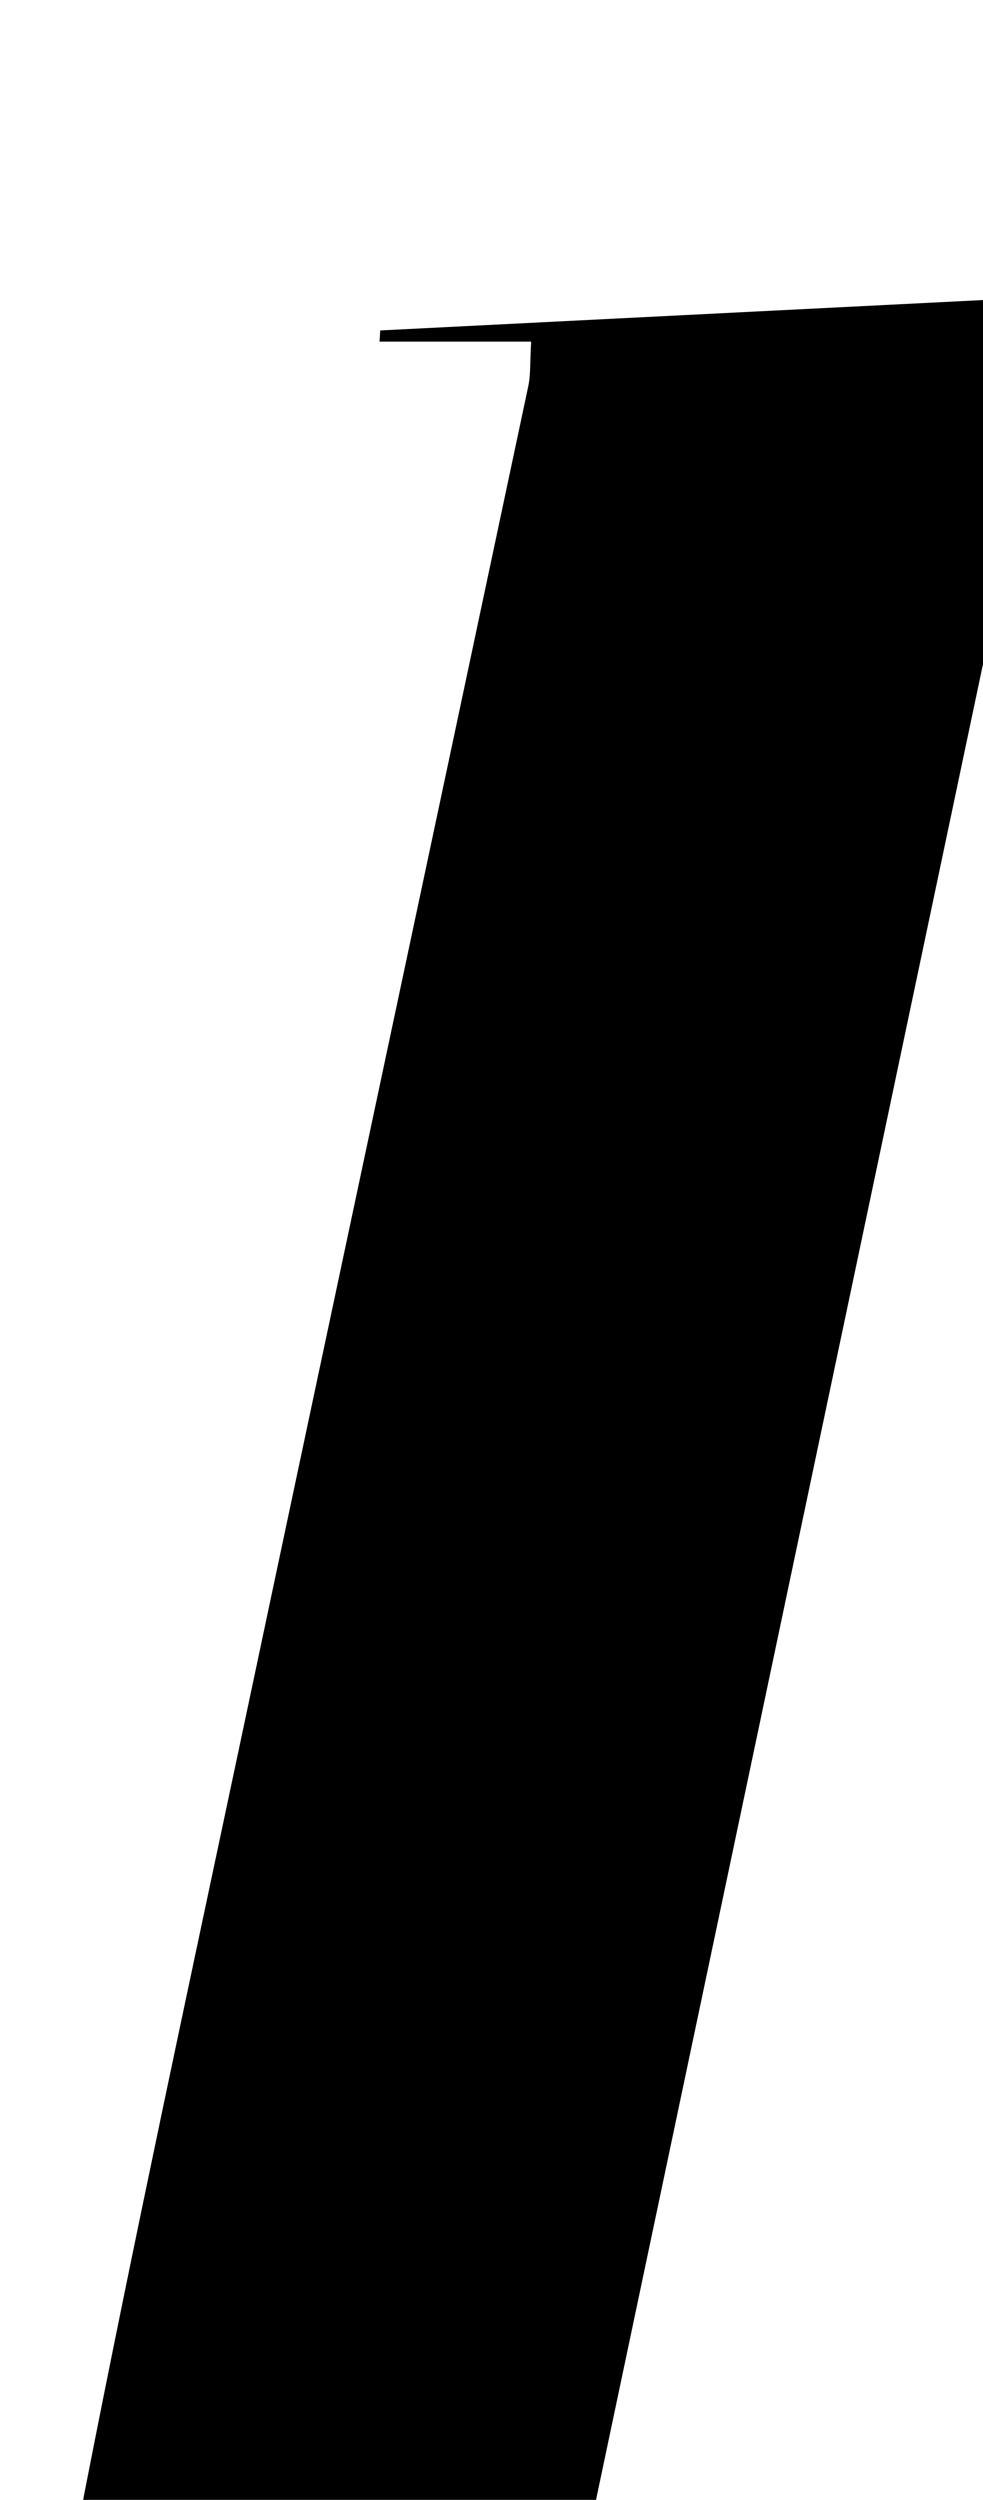 <?xml version="1.0" encoding="iso-8859-1"?>
<!-- Generator: Adobe Illustrator 25.2.1, SVG Export Plug-In . SVG Version: 6.00 Build 0)  -->
<svg version="1.1" xmlns="http://www.w3.org/2000/svg" xmlns:xlink="http://www.w3.org/1999/xlink" x="0px" y="0px"
	 viewBox="0 0 79.578 202.214" style="enable-background:new 0 0 79.578 202.214;" xml:space="preserve">
<g>
	<path d="M43.697,223.796c4.953,0.269,9.055,0.492,13.156,0.714c-0.042,0.49-0.084,0.979-0.126,1.469
		c-11.964-0.444-24.044,1.536-35.864-1.767c-11.573-3.234-16.336-10.759-14.011-22.64c3.958-20.231,8.313-40.385,12.585-60.553
		c7.751-36.602,15.566-73.19,23.331-109.788c0.196-0.923,0.131-1.901,0.231-3.597c-4.273,0-8.274,0-12.275,0
		c0.02-0.302,0.039-0.603,0.059-0.905c18.213-0.918,36.427-1.835,55.074-2.775C71.894,90.14,57.854,156.69,43.697,223.796z"/>
</g>
</svg>
